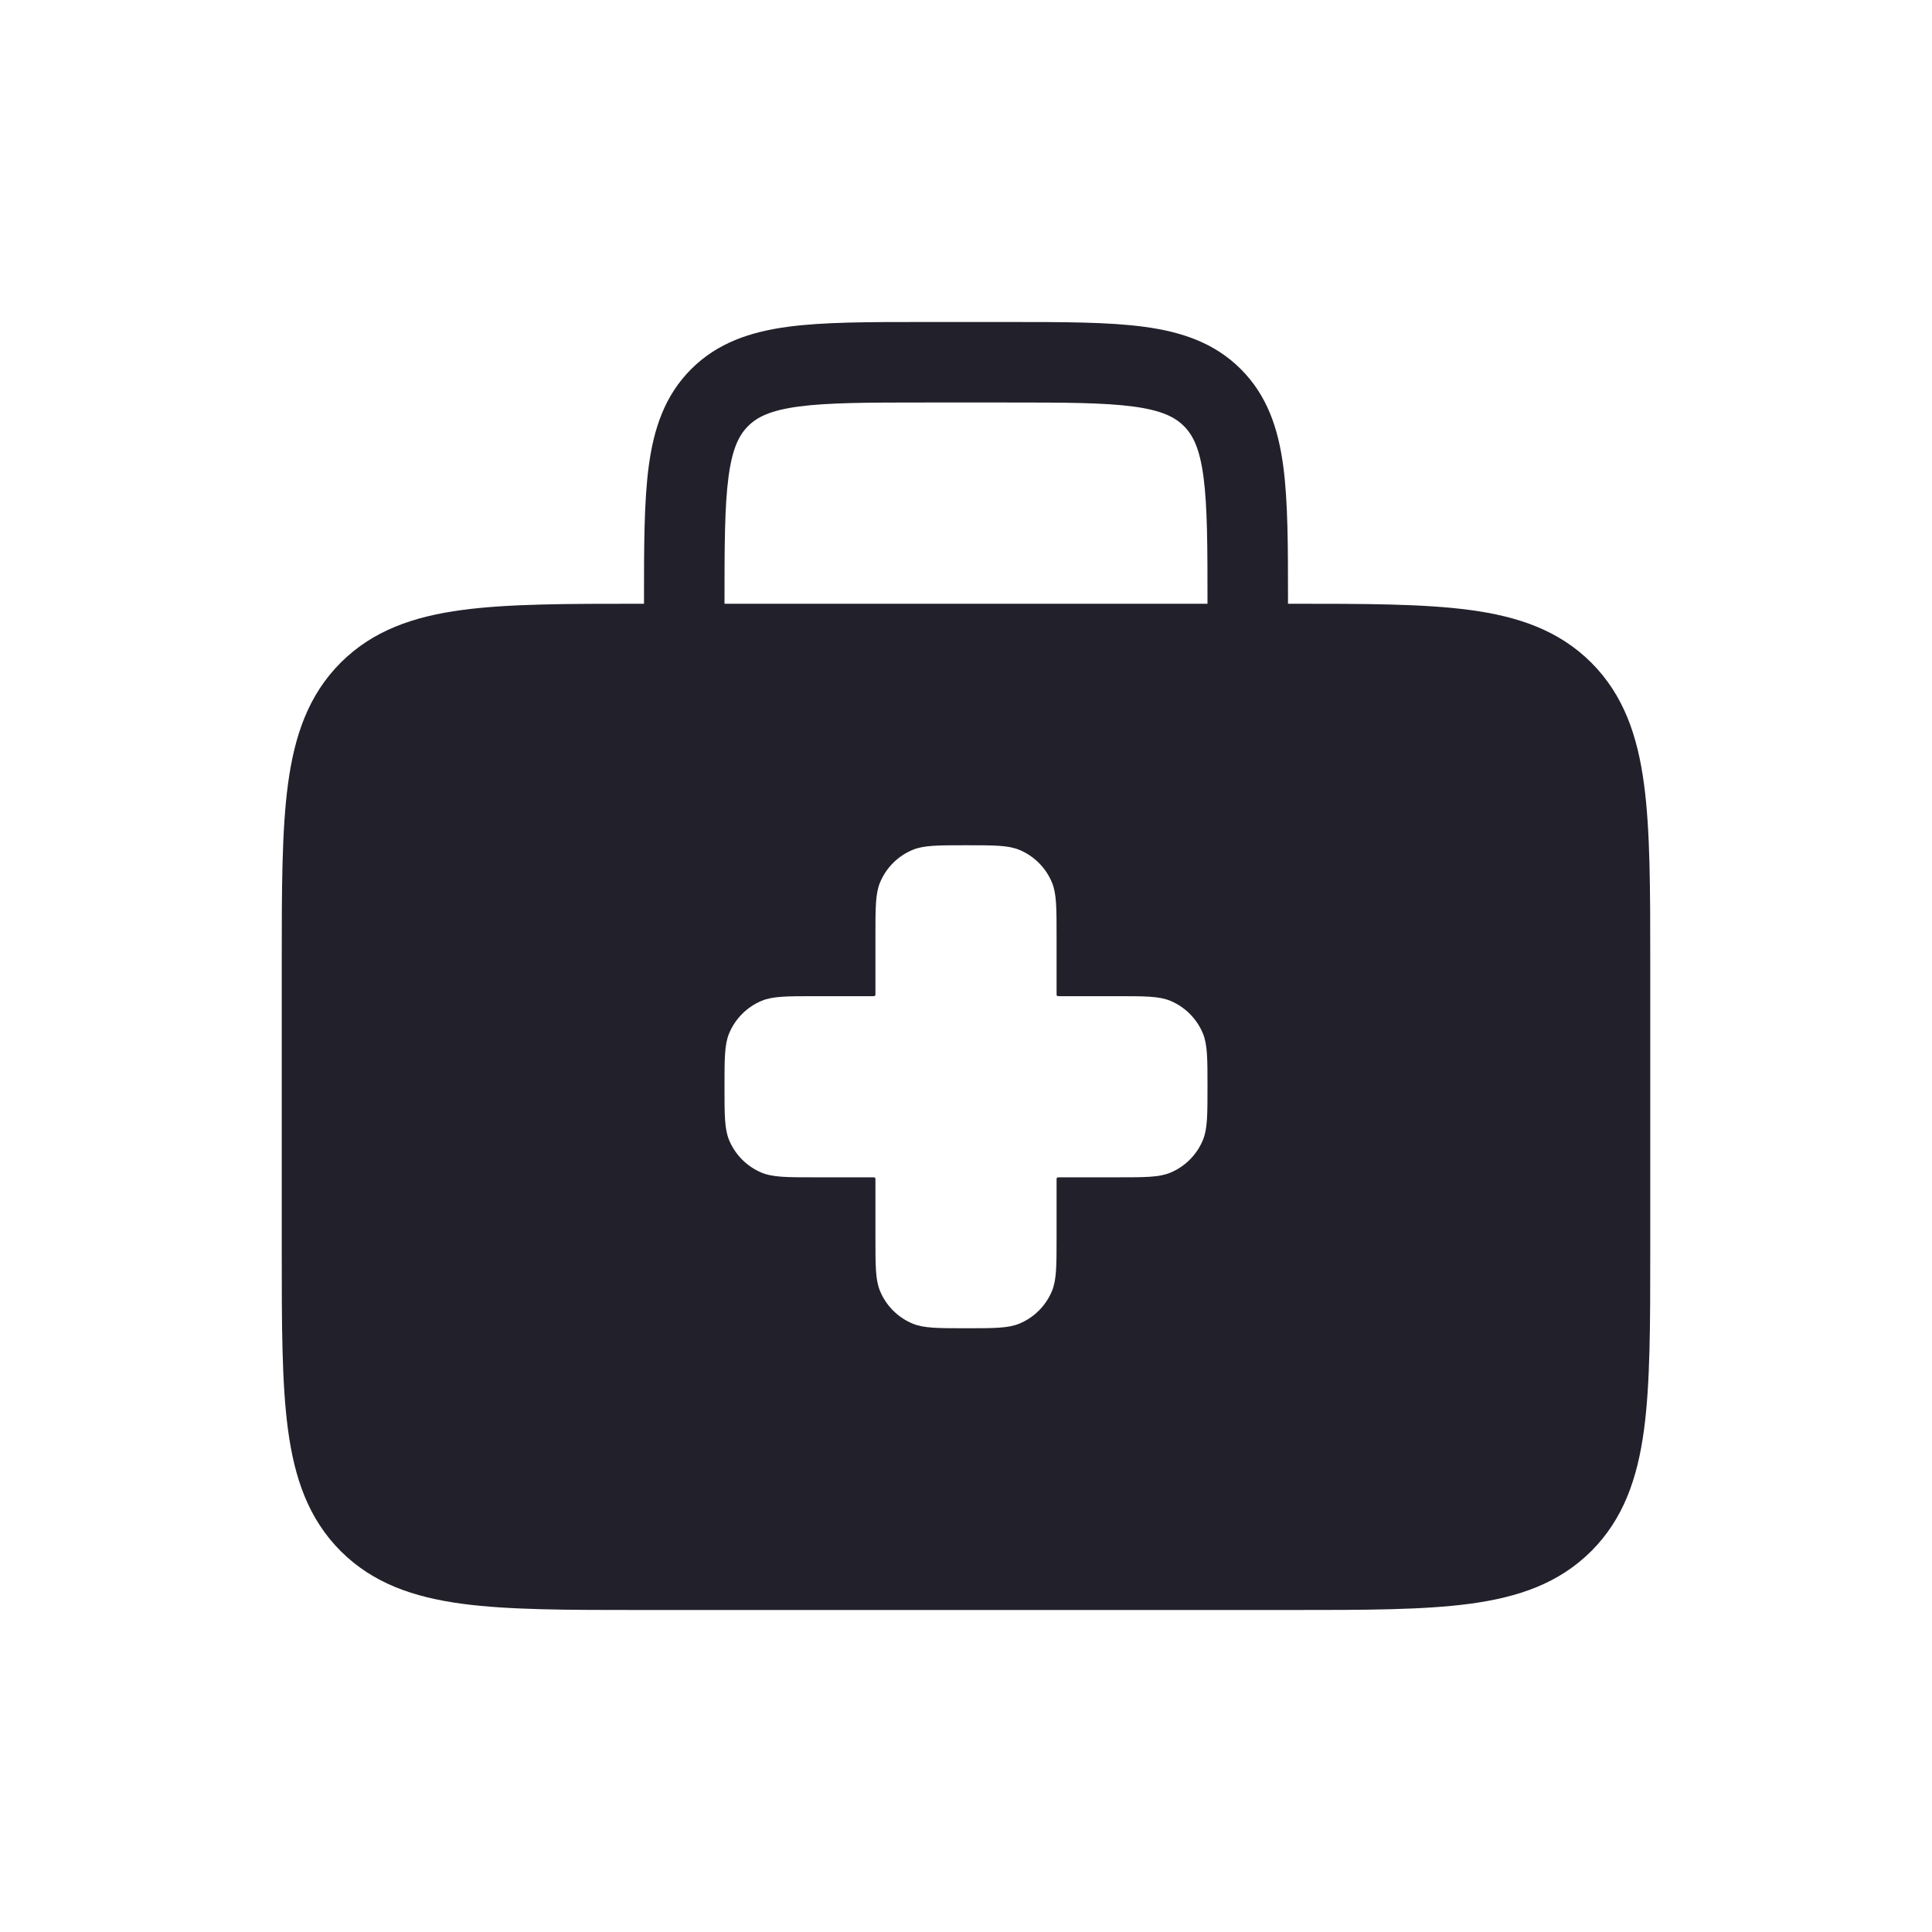 <svg width="42" height="42" viewBox="0 0 42 42" fill="none" xmlns="http://www.w3.org/2000/svg">
<path fill-rule="evenodd" clip-rule="evenodd" d="M20.063 7H21.937C23.122 7 24.099 7 24.872 7.104C25.684 7.213 26.401 7.451 26.975 8.025C27.549 8.599 27.787 9.316 27.896 10.128C28 10.901 28 11.878 28 13.063V13.125L28.064 13.125C29.66 13.125 30.946 13.125 31.957 13.261C33.007 13.402 33.891 13.704 34.594 14.406C35.296 15.109 35.598 15.993 35.739 17.043C35.875 18.054 35.875 19.34 35.875 20.936V27.189C35.875 28.785 35.875 30.071 35.739 31.082C35.598 32.132 35.296 33.016 34.594 33.719C33.891 34.421 33.007 34.723 31.957 34.864C30.946 35 29.66 35 28.064 35H13.936C12.341 35 11.054 35 10.043 34.864C8.993 34.723 8.109 34.421 7.406 33.719C6.704 33.016 6.402 32.132 6.261 31.082C6.125 30.071 6.125 28.785 6.125 27.189V20.936C6.125 19.34 6.125 18.054 6.261 17.043C6.402 15.993 6.704 15.109 7.406 14.406C8.109 13.704 8.993 13.402 10.043 13.261C11.054 13.125 12.341 13.125 13.936 13.125L14 13.125L14 13.063C14 11.878 14 10.901 14.104 10.128C14.213 9.316 14.451 8.599 15.025 8.025C15.599 7.451 16.316 7.213 17.128 7.104C17.901 7 18.878 7 20.063 7ZM15.75 13.125H26.25C26.25 11.863 26.248 11.004 26.162 10.361C26.079 9.743 25.932 9.457 25.737 9.263C25.543 9.068 25.256 8.921 24.639 8.838C23.996 8.752 23.137 8.75 21.875 8.75H20.125C18.863 8.75 18.004 8.752 17.361 8.838C16.744 8.921 16.457 9.068 16.263 9.263C16.068 9.457 15.921 9.743 15.838 10.361C15.752 11.004 15.75 11.863 15.75 13.125ZM19.031 20.344C19.031 19.732 19.031 19.426 19.131 19.185C19.264 18.864 19.52 18.608 19.841 18.475C20.083 18.375 20.389 18.375 21 18.375C21.611 18.375 21.917 18.375 22.159 18.475C22.48 18.608 22.736 18.864 22.869 19.185C22.969 19.426 22.969 19.732 22.969 20.344V21.593C22.969 21.623 22.969 21.638 22.978 21.647C22.987 21.656 23.002 21.656 23.032 21.656H24.281C24.893 21.656 25.199 21.656 25.44 21.756C25.761 21.889 26.017 22.145 26.15 22.466C26.25 22.708 26.25 23.014 26.25 23.625C26.25 24.237 26.25 24.542 26.15 24.784C26.017 25.105 25.761 25.361 25.44 25.494C25.199 25.594 24.893 25.594 24.281 25.594H23.032C23.002 25.594 22.987 25.594 22.978 25.603C22.969 25.612 22.969 25.627 22.969 25.657V26.906C22.969 27.518 22.969 27.824 22.869 28.065C22.736 28.386 22.48 28.642 22.159 28.775C21.917 28.875 21.611 28.875 21 28.875C20.389 28.875 20.083 28.875 19.841 28.775C19.52 28.642 19.264 28.386 19.131 28.065C19.031 27.824 19.031 27.518 19.031 26.906V25.657C19.031 25.627 19.031 25.612 19.022 25.603C19.013 25.594 18.998 25.594 18.968 25.594H17.719C17.107 25.594 16.801 25.594 16.56 25.494C16.239 25.361 15.983 25.105 15.85 24.784C15.75 24.542 15.75 24.236 15.75 23.625C15.75 23.014 15.75 22.708 15.85 22.466C15.983 22.145 16.239 21.889 16.56 21.756C16.801 21.656 17.107 21.656 17.719 21.656H18.968C18.998 21.656 19.013 21.656 19.022 21.647C19.031 21.638 19.031 21.623 19.031 21.593V20.344Z" fill="#22202A"/>
</svg>
